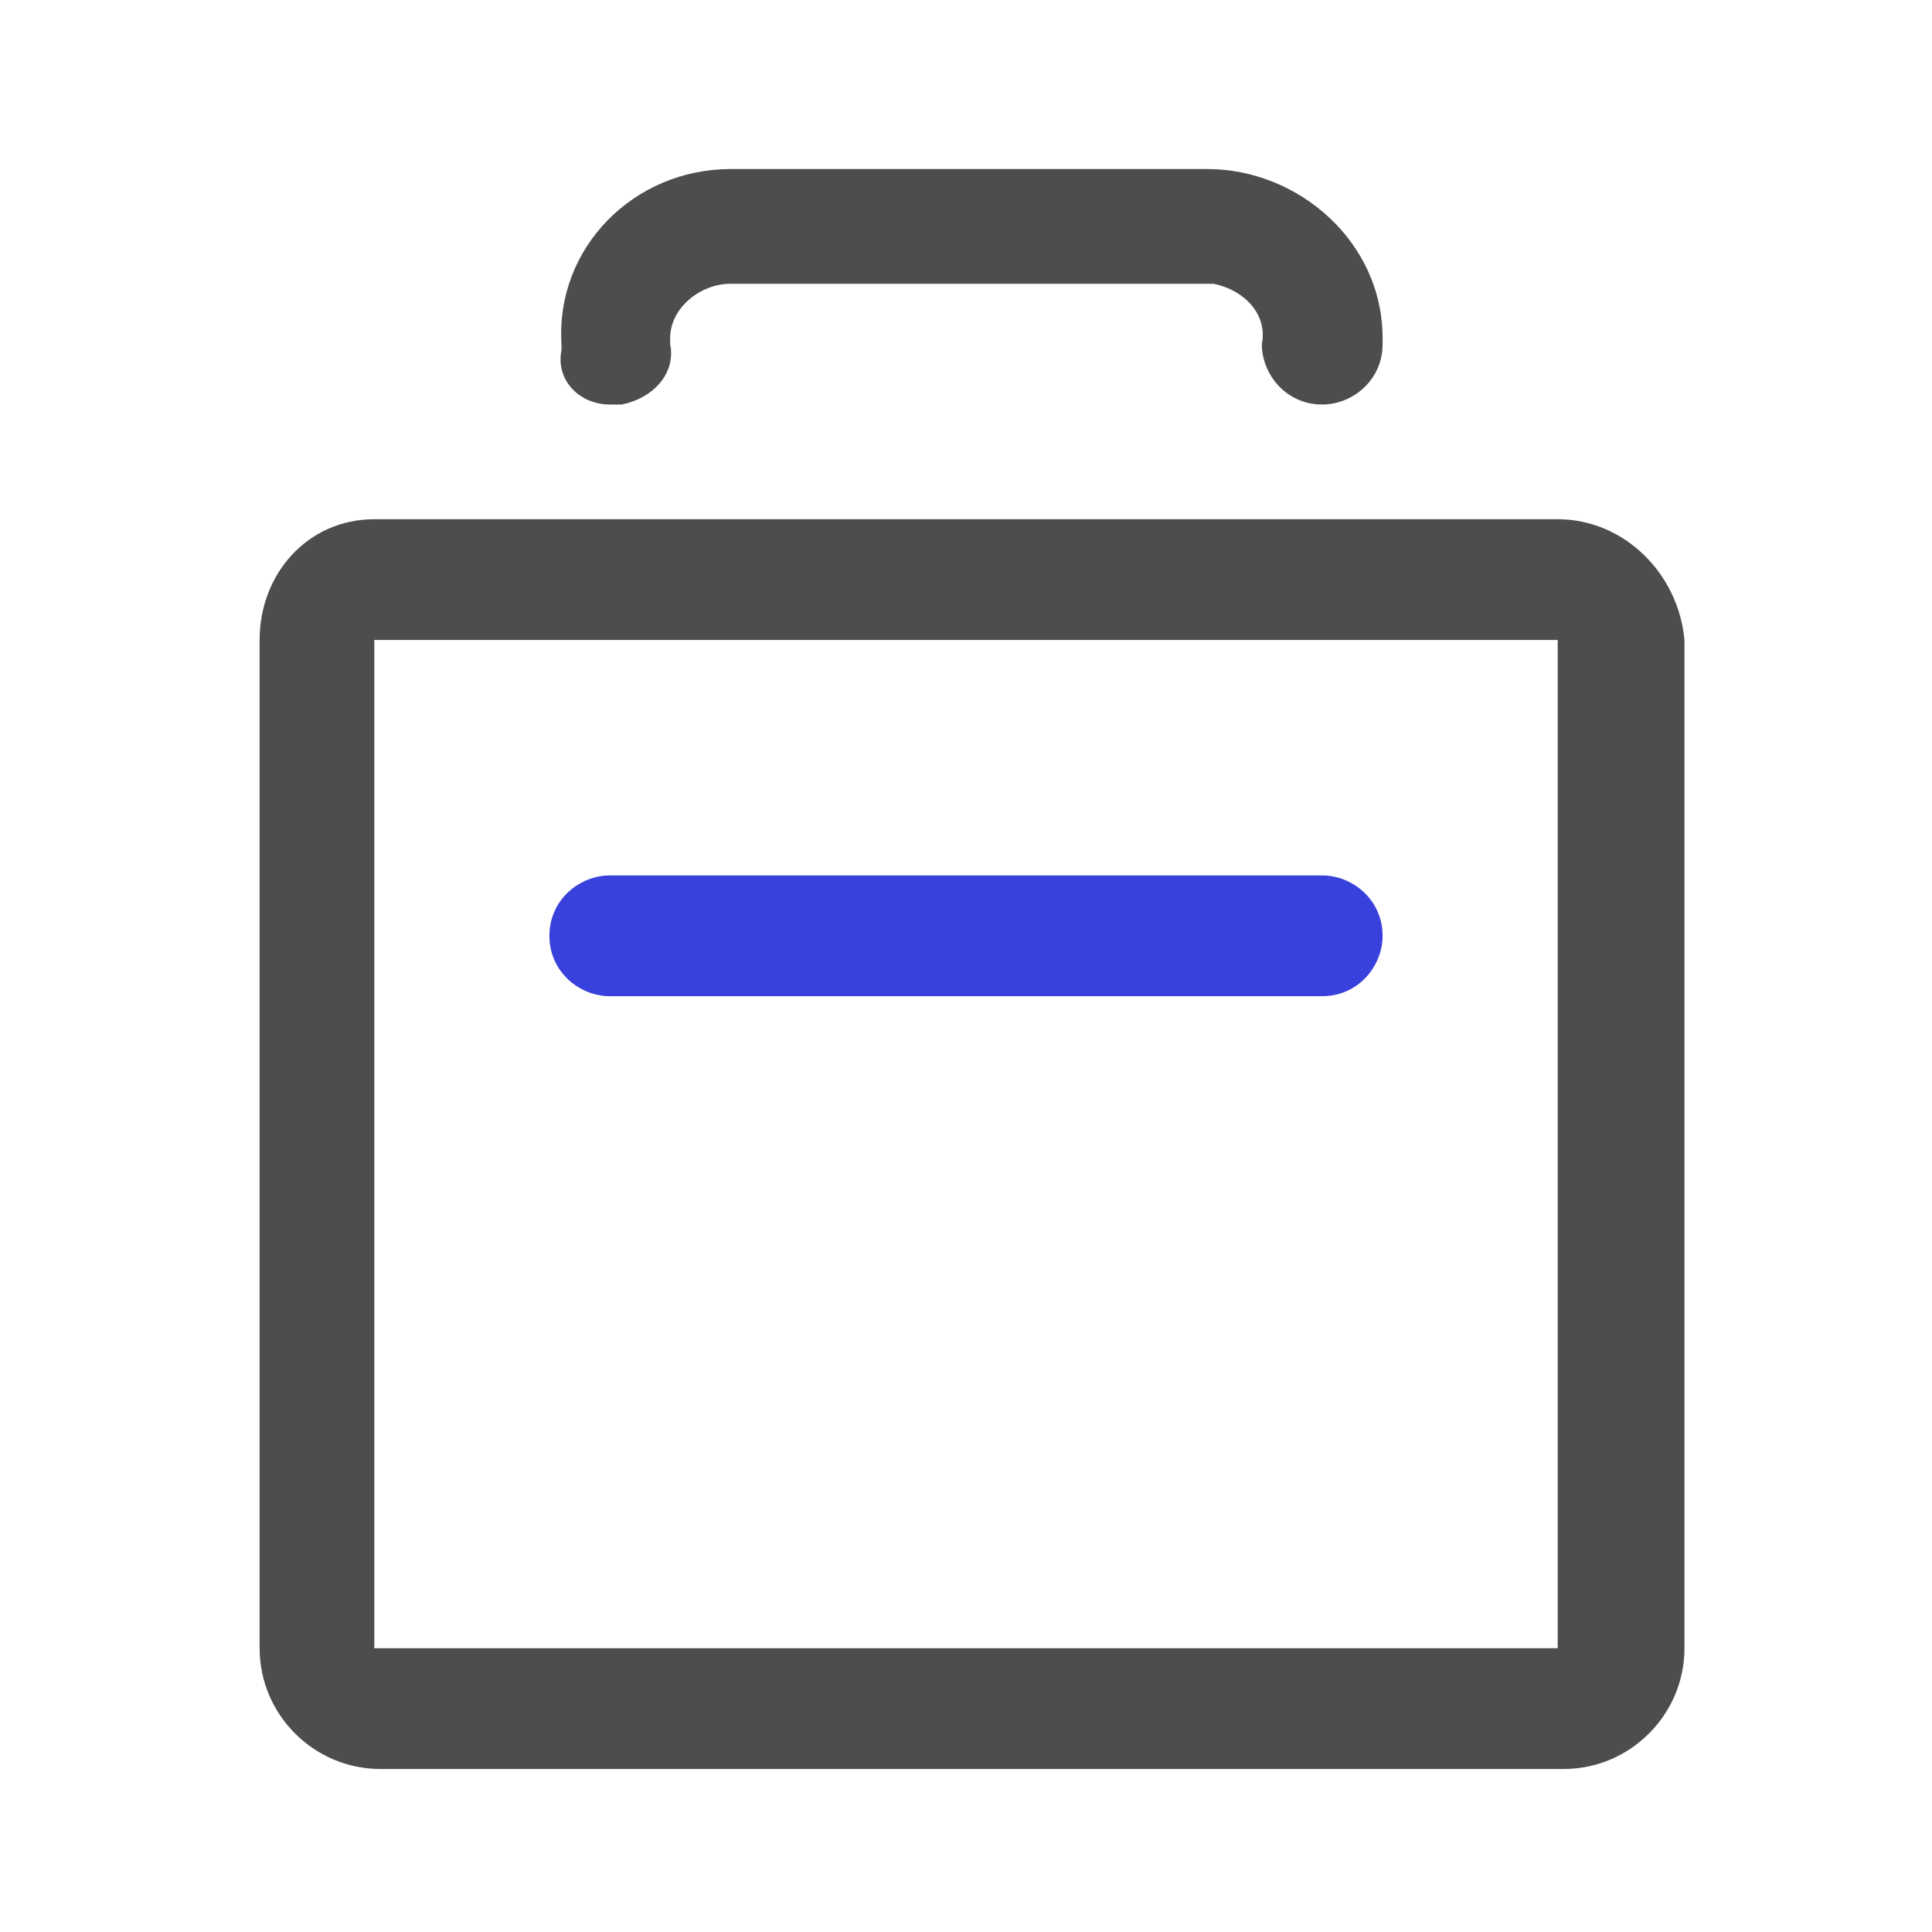 <?xml version="1.0" encoding="utf-8"?>
<!-- Generator: Adobe Illustrator 19.0.0, SVG Export Plug-In . SVG Version: 6.00 Build 0)  -->
<svg version="1.1" id="图层_1" xmlns="http://www.w3.org/2000/svg" xmlns:xlink="http://www.w3.org/1999/xlink" x="0px" y="0px"
	 viewBox="168 0 32 32" style="enable-background:new 168 0 32 32;" xml:space="preserve">
<style type="text/css">
	.st0{fill:#3841DB;}
	.st1{fill:#4C4D4E;}
</style>
<g>
	<path id="XMLID_929_" class="st0" d="M178.1,14.5h11.8c0.5,0,1,0.4,1,1c0,0.5-0.4,1-1,1h-11.8c-0.5,0-1-0.4-1-1
		C177.1,14.9,177.6,14.5,178.1,14.5z"/>
	<g>
		<g>
			<path class="st1" d="M193.8,8.6h-19.6v0c0,0,0,0,0,0c-1.1,0-1.9,0.9-1.9,2v16.7c0,0,0,0,0,0c0,1.1,0.9,2,2,2h19.6
				c1.1,0,2-0.9,2-2V10.6C195.8,9.5,194.9,8.6,193.8,8.6z M193.8,27.3h-19.6V10.6h19.6V27.3z M178.1,6.7c0.1,0,0.1,0,0.2,0
				c0.5-0.1,0.9-0.5,0.8-1c0,0,0-0.1,0-0.1c0-0.5,0.5-0.9,1-0.9h7.8c0.1,0,0.1,0,0.2,0c0.5,0.1,0.9,0.5,0.8,1c0,0.5,0.4,1,1,1
				c0.5,0,1-0.4,1-1c0,0,0-0.1,0-0.1c0-1.6-1.4-2.8-2.9-2.8h-7.8c0,0-0.1,0-0.1,0c-1.6,0-2.9,1.3-2.8,2.9c0,0,0,0.1,0,0.1
				C177.2,6.3,177.6,6.7,178.1,6.7z"/>
		</g>
	</g>
</g>
</svg>
